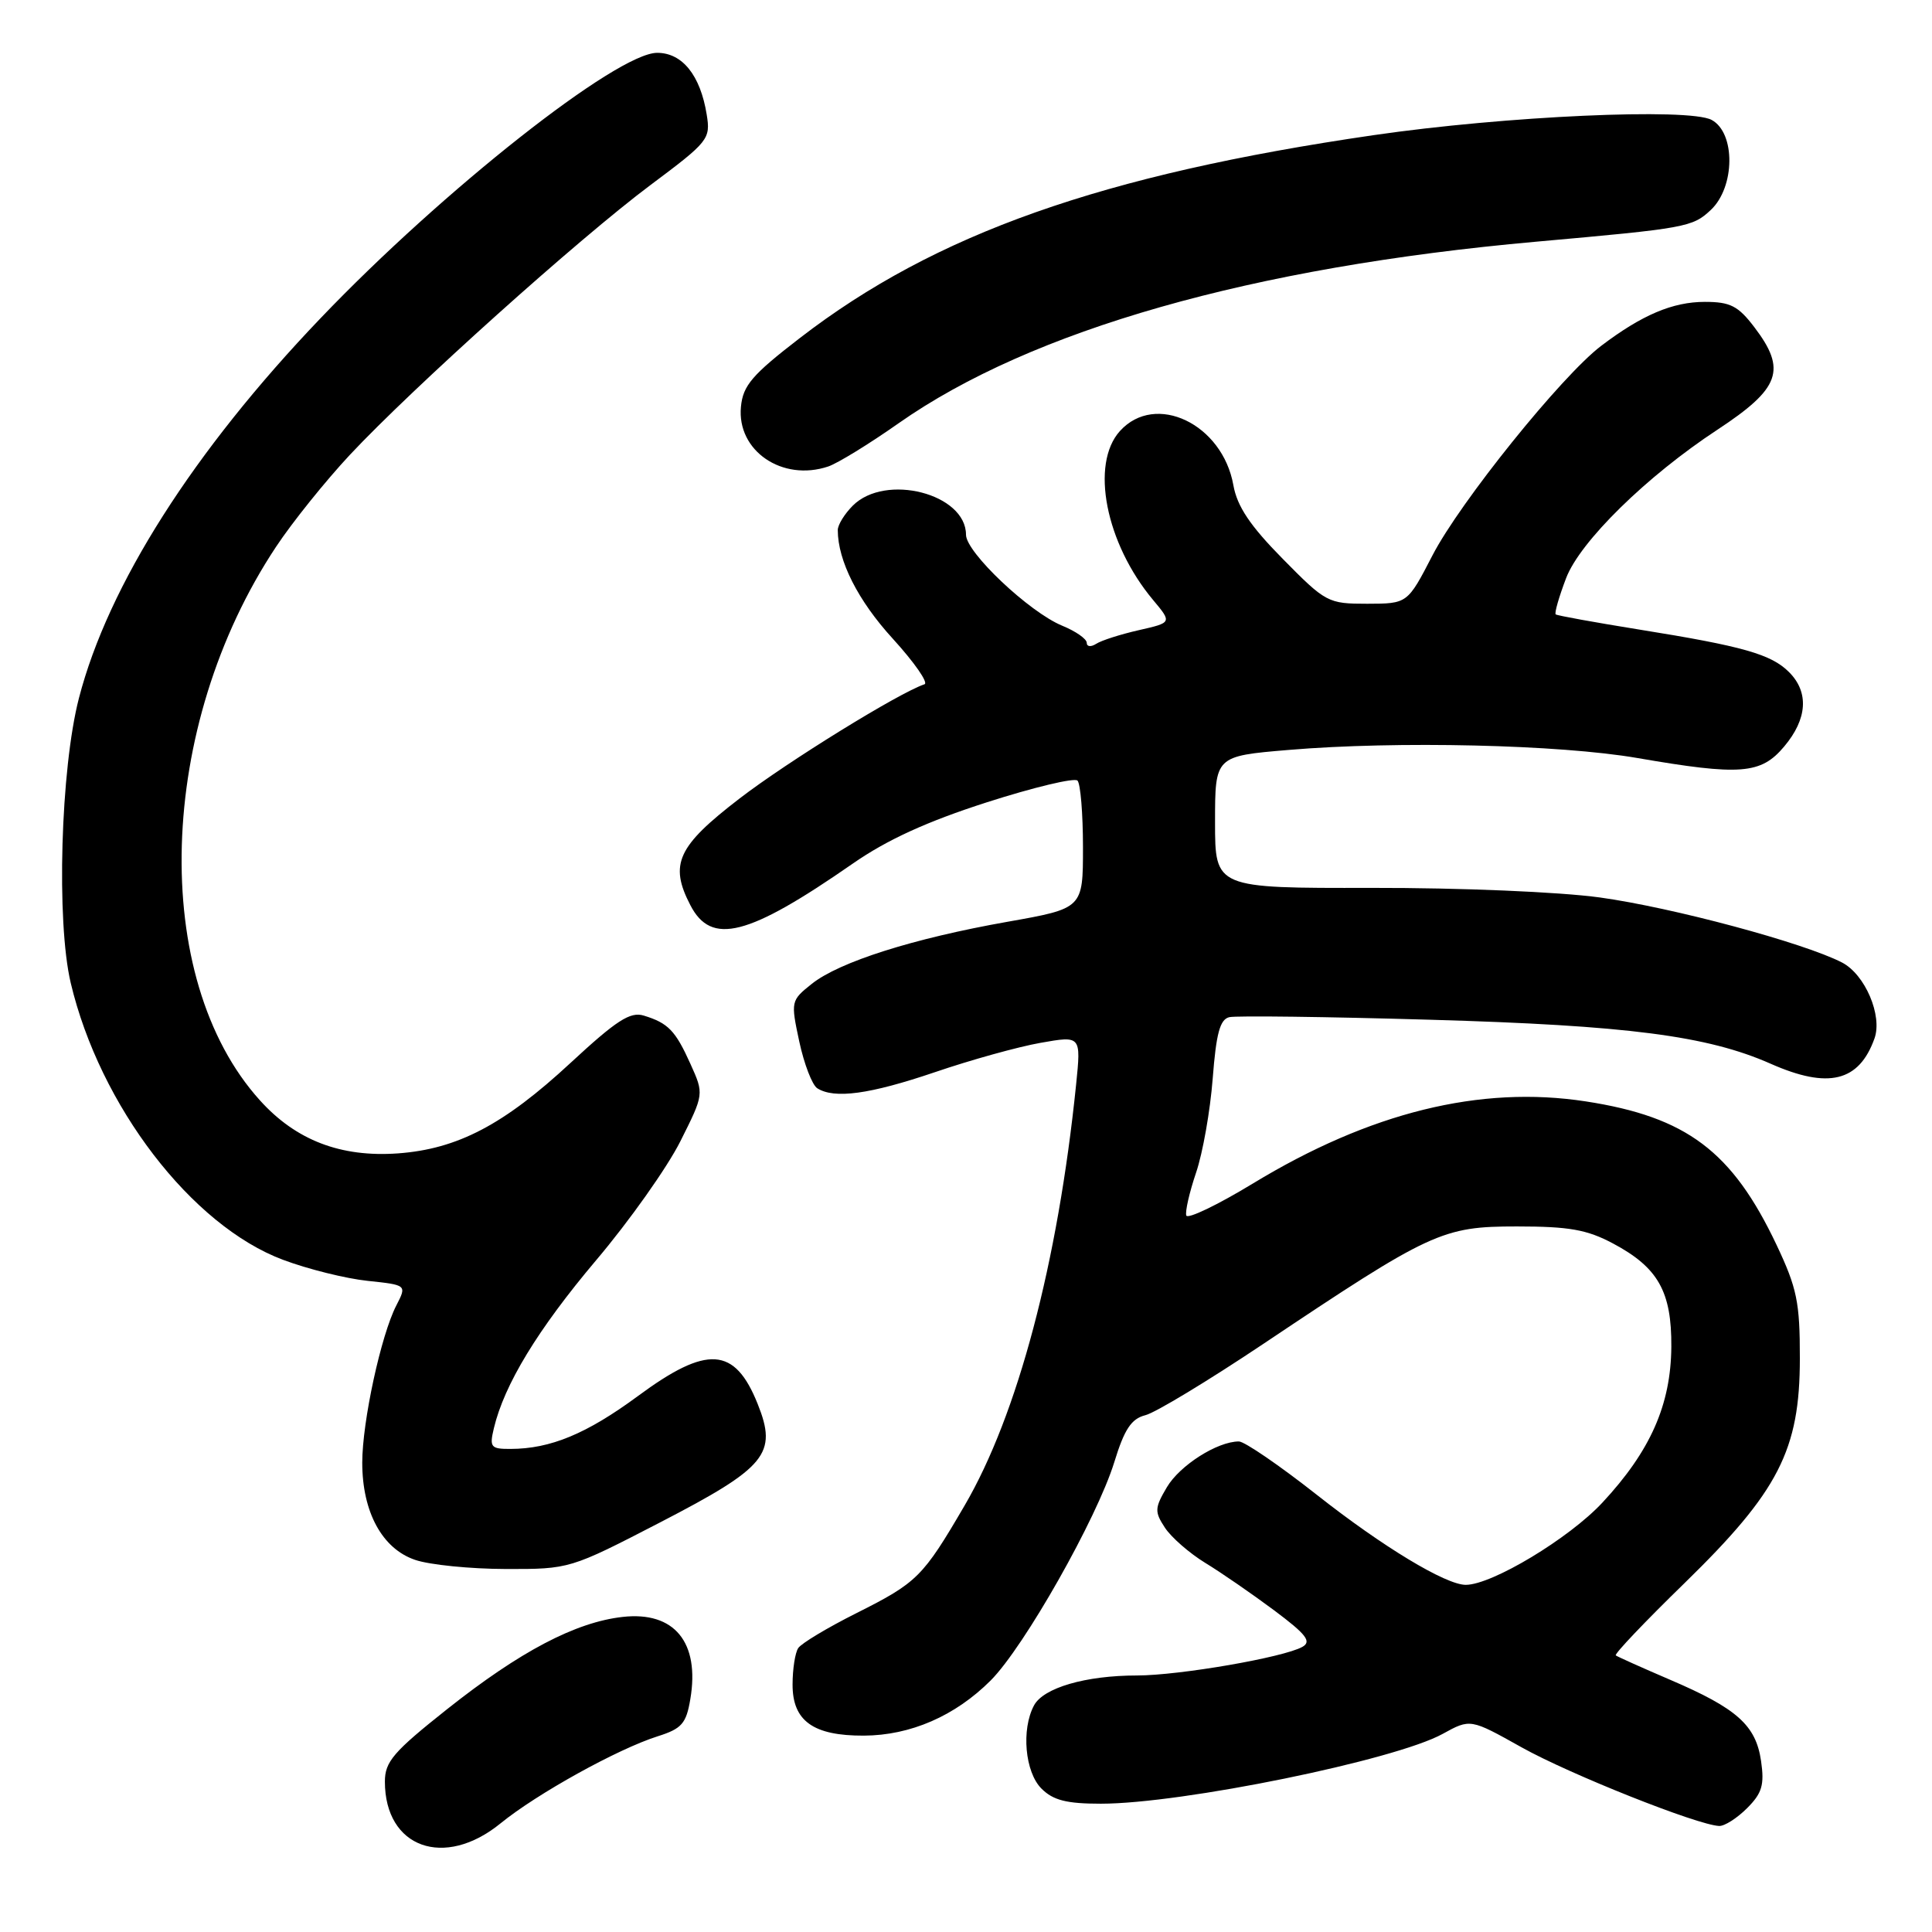<?xml version="1.0" encoding="UTF-8" standalone="no"?>
<!DOCTYPE svg PUBLIC "-//W3C//DTD SVG 1.1//EN" "http://www.w3.org/Graphics/SVG/1.1/DTD/svg11.dtd" >
<svg xmlns="http://www.w3.org/2000/svg" xmlns:xlink="http://www.w3.org/1999/xlink" version="1.1" viewBox="0 0 256 256">
 <g >
 <path fill="currentColor"
d=" M 66.33 241.60 C 71.17 237.66 81.88 231.73 87.17 230.06 C 90.33 229.06 90.93 228.38 91.47 225.15 C 92.75 217.61 89.35 213.48 82.51 214.25 C 76.26 214.95 68.90 218.82 59.25 226.47 C 52.14 232.11 51.00 233.43 51.00 236.07 C 51.00 244.84 58.87 247.68 66.33 241.60 Z  M 231.50 239.59 C 233.48 237.61 233.81 236.51 233.35 233.34 C 232.66 228.60 230.16 226.37 221.28 222.57 C 217.55 220.97 214.32 219.52 214.10 219.35 C 213.88 219.17 217.98 214.86 223.21 209.77 C 235.67 197.62 238.49 192.14 238.49 180.00 C 238.50 172.56 238.11 170.68 235.40 164.95 C 229.52 152.54 223.48 148.00 210.12 145.94 C 196.13 143.79 181.53 147.39 166.00 156.83 C 161.32 159.67 157.36 161.57 157.19 161.06 C 157.02 160.55 157.60 158.00 158.48 155.40 C 159.37 152.80 160.36 147.18 160.69 142.91 C 161.15 136.94 161.65 135.07 162.89 134.78 C 163.78 134.57 175.75 134.72 189.50 135.12 C 215.63 135.87 226.23 137.24 234.62 140.95 C 242.26 144.33 246.33 143.34 248.38 137.60 C 249.46 134.57 247.13 129.12 244.08 127.54 C 239.01 124.92 221.61 120.25 212.00 118.92 C 206.60 118.18 193.55 117.63 181.75 117.65 C 161.00 117.69 161.00 117.69 161.00 108.94 C 161.00 100.19 161.00 100.19 170.75 99.37 C 185.10 98.16 206.63 98.66 216.95 100.44 C 230.63 102.80 233.33 102.59 236.41 98.92 C 239.49 95.27 239.72 91.72 237.06 89.06 C 234.69 86.69 230.98 85.63 217.21 83.42 C 211.32 82.47 206.34 81.57 206.14 81.41 C 205.95 81.25 206.57 79.09 207.52 76.60 C 209.36 71.76 218.19 63.10 227.55 56.95 C 235.90 51.46 236.78 49.02 232.45 43.34 C 230.31 40.53 229.26 40.00 225.90 40.00 C 221.64 40.00 217.56 41.73 212.16 45.83 C 206.91 49.82 193.46 66.53 189.81 73.59 C 186.50 79.99 186.50 79.99 181.16 80.00 C 175.97 80.00 175.67 79.84 169.97 74.05 C 165.64 69.66 163.93 67.10 163.43 64.30 C 161.99 56.17 153.10 51.92 148.40 57.11 C 144.44 61.49 146.50 71.98 152.79 79.50 C 155.30 82.50 155.30 82.50 150.90 83.50 C 148.48 84.05 145.94 84.86 145.25 85.31 C 144.56 85.75 144.00 85.70 144.00 85.18 C 144.00 84.66 142.54 83.64 140.75 82.91 C 136.39 81.12 128.00 73.19 128.00 70.86 C 128.00 65.42 117.33 62.67 113.00 67.00 C 111.90 68.10 111.00 69.56 111.01 70.25 C 111.02 74.32 113.70 79.60 118.29 84.62 C 121.15 87.76 123.05 90.48 122.50 90.67 C 119.13 91.79 104.32 100.94 97.99 105.81 C 89.76 112.13 88.66 114.51 91.47 119.93 C 94.25 125.32 99.09 124.09 113.00 114.43 C 117.56 111.26 122.85 108.85 130.76 106.31 C 136.96 104.32 142.36 103.03 142.77 103.43 C 143.17 103.83 143.50 107.81 143.50 112.27 C 143.50 120.37 143.50 120.37 133.50 122.14 C 121.00 124.35 111.21 127.46 107.56 130.37 C 104.79 132.58 104.77 132.69 105.91 138.02 C 106.55 140.99 107.62 143.77 108.29 144.20 C 110.56 145.64 115.25 145.00 123.88 142.07 C 128.62 140.45 134.92 138.70 137.88 138.18 C 143.25 137.23 143.25 137.23 142.59 143.71 C 140.17 167.35 134.84 187.47 127.81 199.50 C 122.28 208.97 121.54 209.70 113.50 213.74 C 109.65 215.67 106.17 217.76 105.77 218.38 C 105.36 218.99 105.02 221.16 105.02 223.19 C 105.00 228.03 107.75 230.01 114.47 229.98 C 120.64 229.95 126.56 227.38 131.27 222.67 C 135.71 218.22 145.34 201.21 147.65 193.74 C 148.99 189.37 149.91 187.99 151.77 187.52 C 153.10 187.19 160.10 182.95 167.34 178.11 C 189.62 163.20 191.09 162.51 201.00 162.51 C 207.91 162.51 210.29 162.93 213.74 164.77 C 219.71 167.95 221.51 171.14 221.46 178.46 C 221.40 186.14 218.69 192.27 212.32 199.11 C 207.91 203.85 197.69 210.00 194.22 210.00 C 191.57 210.00 183.21 204.95 174.51 198.09 C 169.56 194.19 164.90 191.00 164.16 191.00 C 161.31 191.00 156.34 194.16 154.62 197.06 C 152.99 199.82 152.97 200.31 154.36 202.43 C 155.21 203.72 157.61 205.81 159.70 207.09 C 161.79 208.36 165.89 211.19 168.82 213.37 C 173.10 216.57 173.83 217.51 172.57 218.22 C 170.07 219.62 156.30 222.00 150.66 222.01 C 143.85 222.01 138.26 223.64 137.01 225.98 C 135.31 229.16 135.81 234.81 138.00 237.00 C 139.55 238.55 141.33 239.00 145.87 239.00 C 156.61 239.00 184.86 233.23 191.16 229.75 C 194.83 227.73 194.83 227.73 201.62 231.53 C 208.00 235.10 224.94 241.84 227.80 241.95 C 228.51 241.98 230.17 240.92 231.50 239.59 Z  M 87.50 201.71 C 101.56 194.43 103.04 192.64 100.40 186.04 C 97.36 178.44 93.71 178.20 84.52 184.99 C 77.73 189.99 72.94 191.98 67.64 191.99 C 65.03 192.00 64.84 191.76 65.44 189.25 C 66.82 183.45 71.26 176.15 78.98 167.00 C 83.40 161.78 88.42 154.68 90.15 151.23 C 93.29 144.97 93.29 144.97 91.49 140.98 C 89.50 136.56 88.54 135.56 85.30 134.57 C 83.51 134.02 81.68 135.21 75.62 140.82 C 66.76 149.04 60.63 152.25 52.73 152.83 C 45.16 153.37 39.22 151.10 34.45 145.81 C 19.80 129.60 20.77 96.26 36.58 72.45 C 38.73 69.20 43.14 63.72 46.36 60.27 C 54.66 51.40 76.73 31.59 86.19 24.52 C 93.90 18.76 94.17 18.42 93.64 15.17 C 92.80 9.97 90.41 7.00 87.08 7.00 C 81.77 7.00 58.69 25.20 42.47 42.17 C 25.62 59.79 14.33 77.55 10.46 92.50 C 8.03 101.89 7.45 122.09 9.37 130.24 C 13.23 146.53 25.38 162.39 37.50 166.93 C 40.80 168.17 45.84 169.42 48.71 169.72 C 53.91 170.27 53.91 170.27 52.52 172.97 C 50.49 176.89 48.00 188.38 48.00 193.81 C 48.00 200.35 50.64 205.21 55.00 206.69 C 56.92 207.35 62.33 207.89 67.00 207.90 C 75.48 207.92 75.53 207.90 87.50 201.71 Z  M 119.06 56.09 C 136.68 43.72 165.92 35.39 203.50 32.03 C 223.45 30.25 224.26 30.10 226.69 27.82 C 229.92 24.79 229.98 17.60 226.80 15.89 C 223.77 14.27 199.46 15.37 182.00 17.91 C 146.02 23.15 123.92 30.96 106.00 44.78 C 99.66 49.66 98.45 51.08 98.18 53.89 C 97.61 59.73 103.66 63.86 109.75 61.81 C 110.99 61.39 115.18 58.82 119.06 56.09 Z "/>
</g>
</svg>